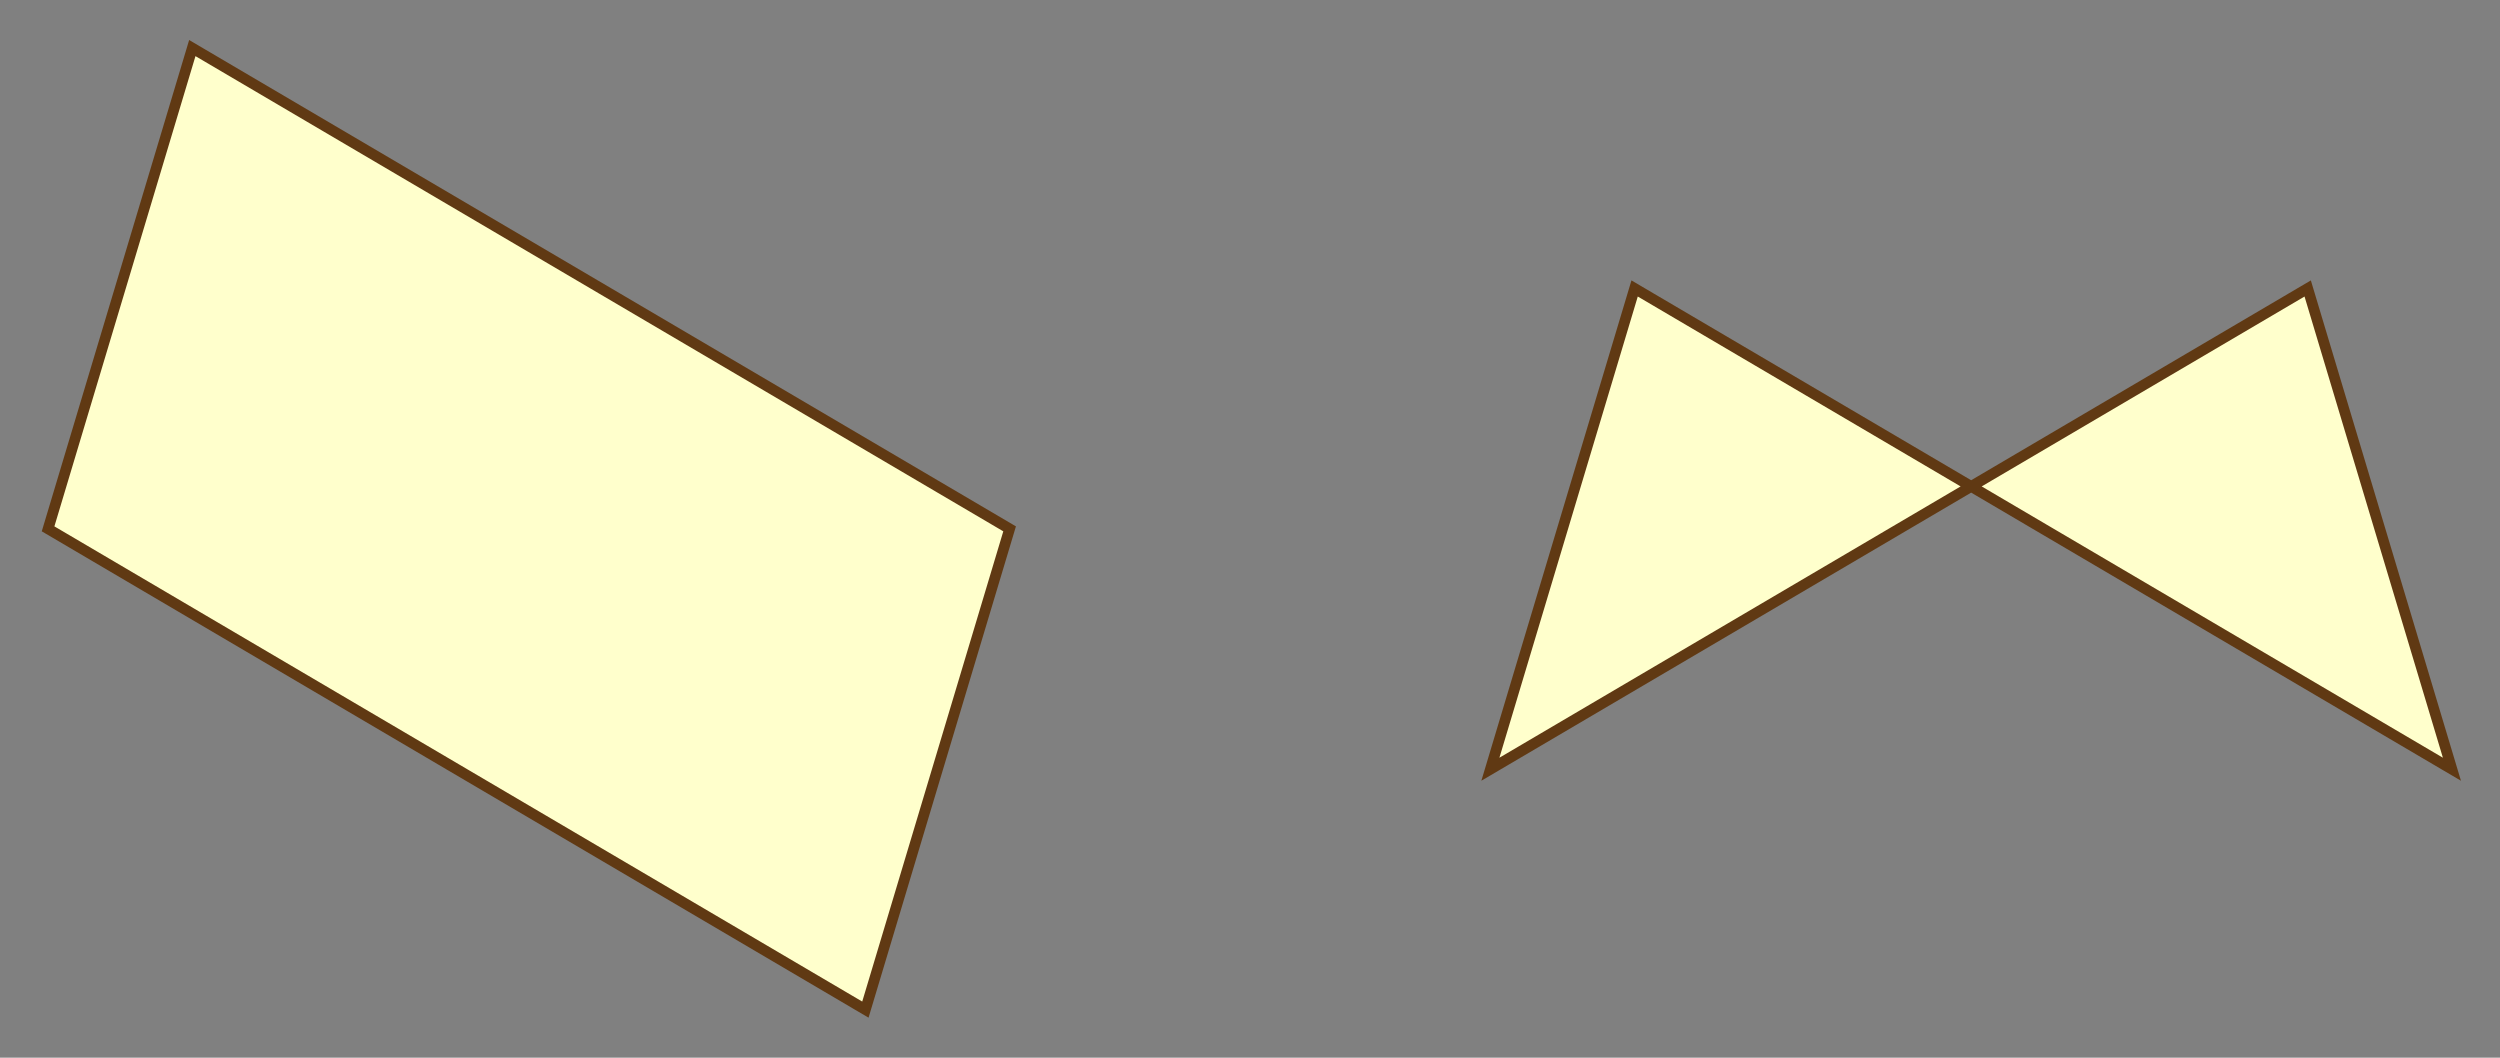 <svg xmlns="http://www.w3.org/2000/svg" width="468" height="198">
    <rect width="100%" height="100%" fill="#808080" stroke="none"/>
    <path fill="#FFC" stroke="#603913" stroke-width="2" d="M279 144l27-90 153 90-27-90zM9 99L36 9l153 90-27 90z"/>
</svg>
